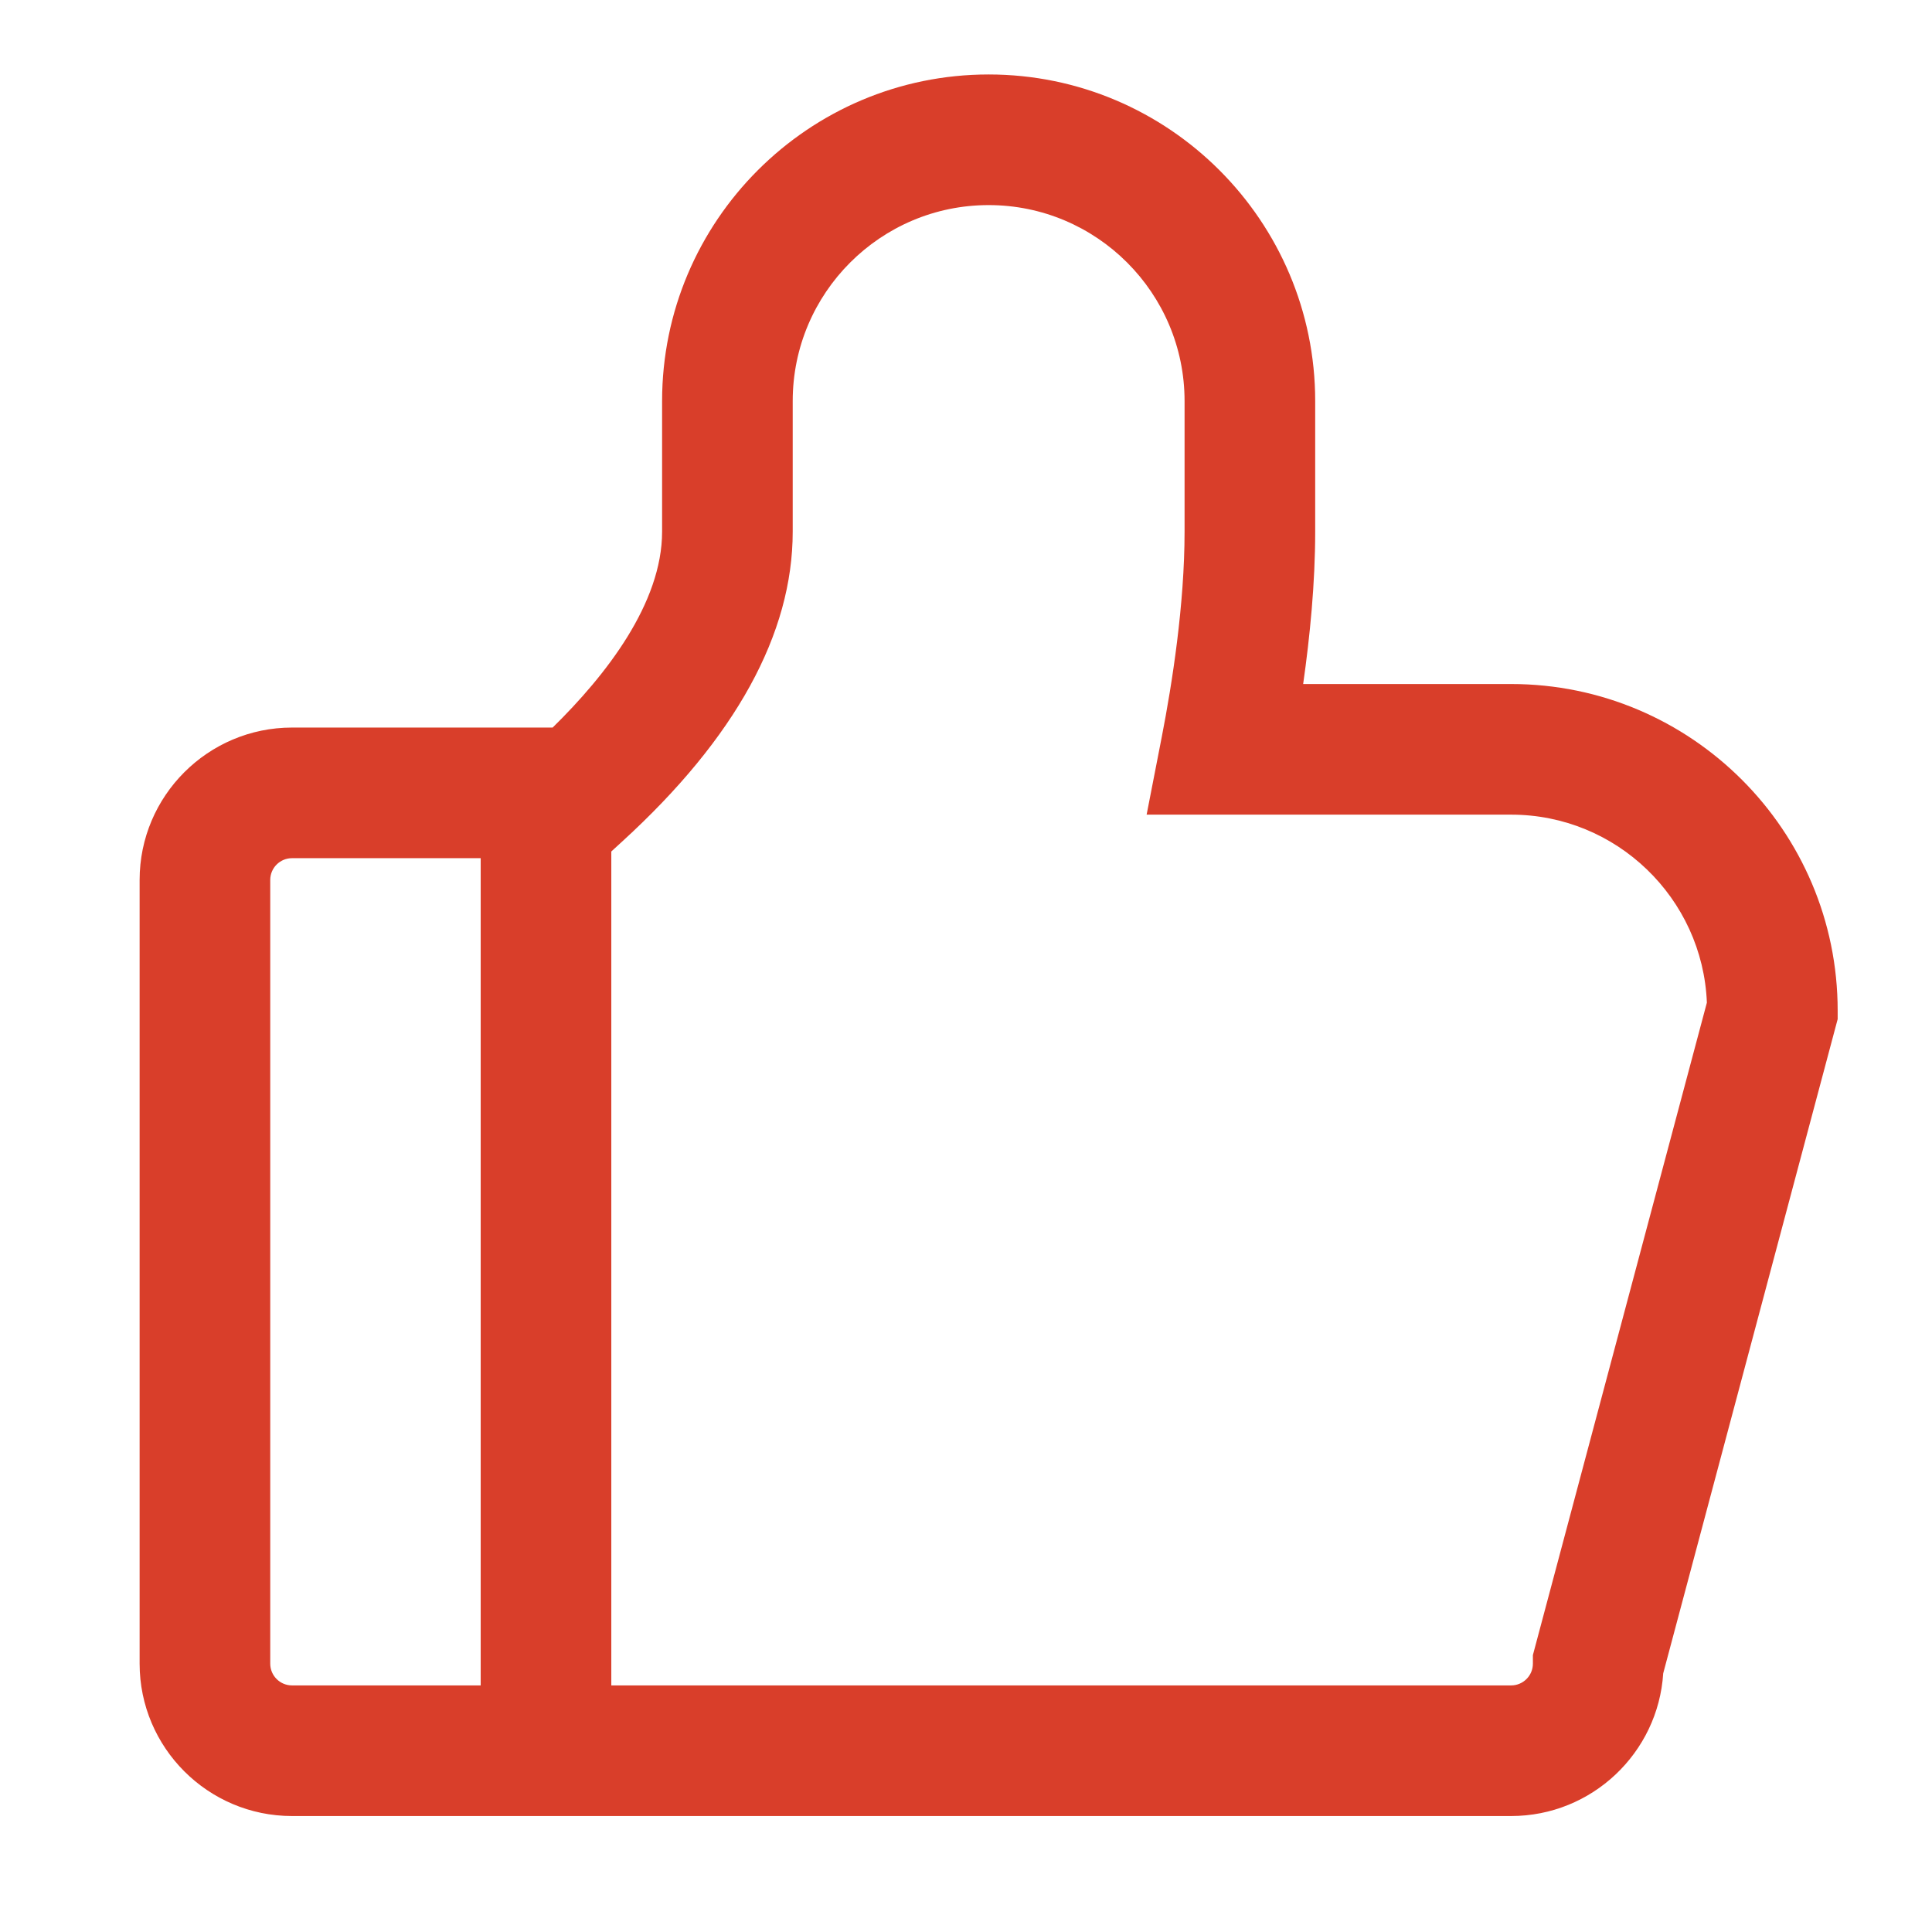 <svg t="1579232306007" class="icon" viewBox="0 0 1024 1024" version="1.1" xmlns="http://www.w3.org/2000/svg" p-id="3065" width="32" height="32"><path d="M800.924 962.534H154.771c-44.531 0-80.77-36.227-80.77-80.758V466.392c0-44.531 36.238-80.77 80.77-80.77h138.135c28.373-27.81 58.019-65.94 58.019-103.846v-69.23c0-95.44 77.637-173.077 173.077-173.077s173.077 77.637 173.077 173.077v69.23c0 27.381-2.806 55.721-6.378 80.77h110.224c95.44 0 173.077 77.637 173.077 173.077v4.541l-92.465 346.751c-2.672 42.142-37.806 75.619-80.613 75.619zM154.771 454.853c-6.367 0-11.539 5.172-11.539 11.539v415.385c0 6.354 5.172 11.526 11.539 11.526h646.153c6.366 0 11.538-5.172 11.538-11.526v-4.541l92.219-345.828c-2.209-55.314-47.912-99.631-103.757-99.631h-193.19l8.034-41.23c5.511-28.316 12.079-70.177 12.079-108.77v-69.23c0-57.264-46.582-103.846-103.846-103.846s-103.846 46.582-103.846 103.846v69.23c0 54.132-30.322 109.311-90.122 164.006l-9.916 9.07H154.771z" p-id="3066" fill="#d93e2a"></path><path d="M289.39 939.445c-19.122 0-34.615-15.493-34.615-34.615V443.304c0-19.123 15.493-34.615 34.615-34.615 19.121 0 34.615 15.492 34.615 34.615V904.83c0 19.122-15.494 34.615-34.615 34.615z" p-id="3067" fill="#d93e2a"></path></svg>
